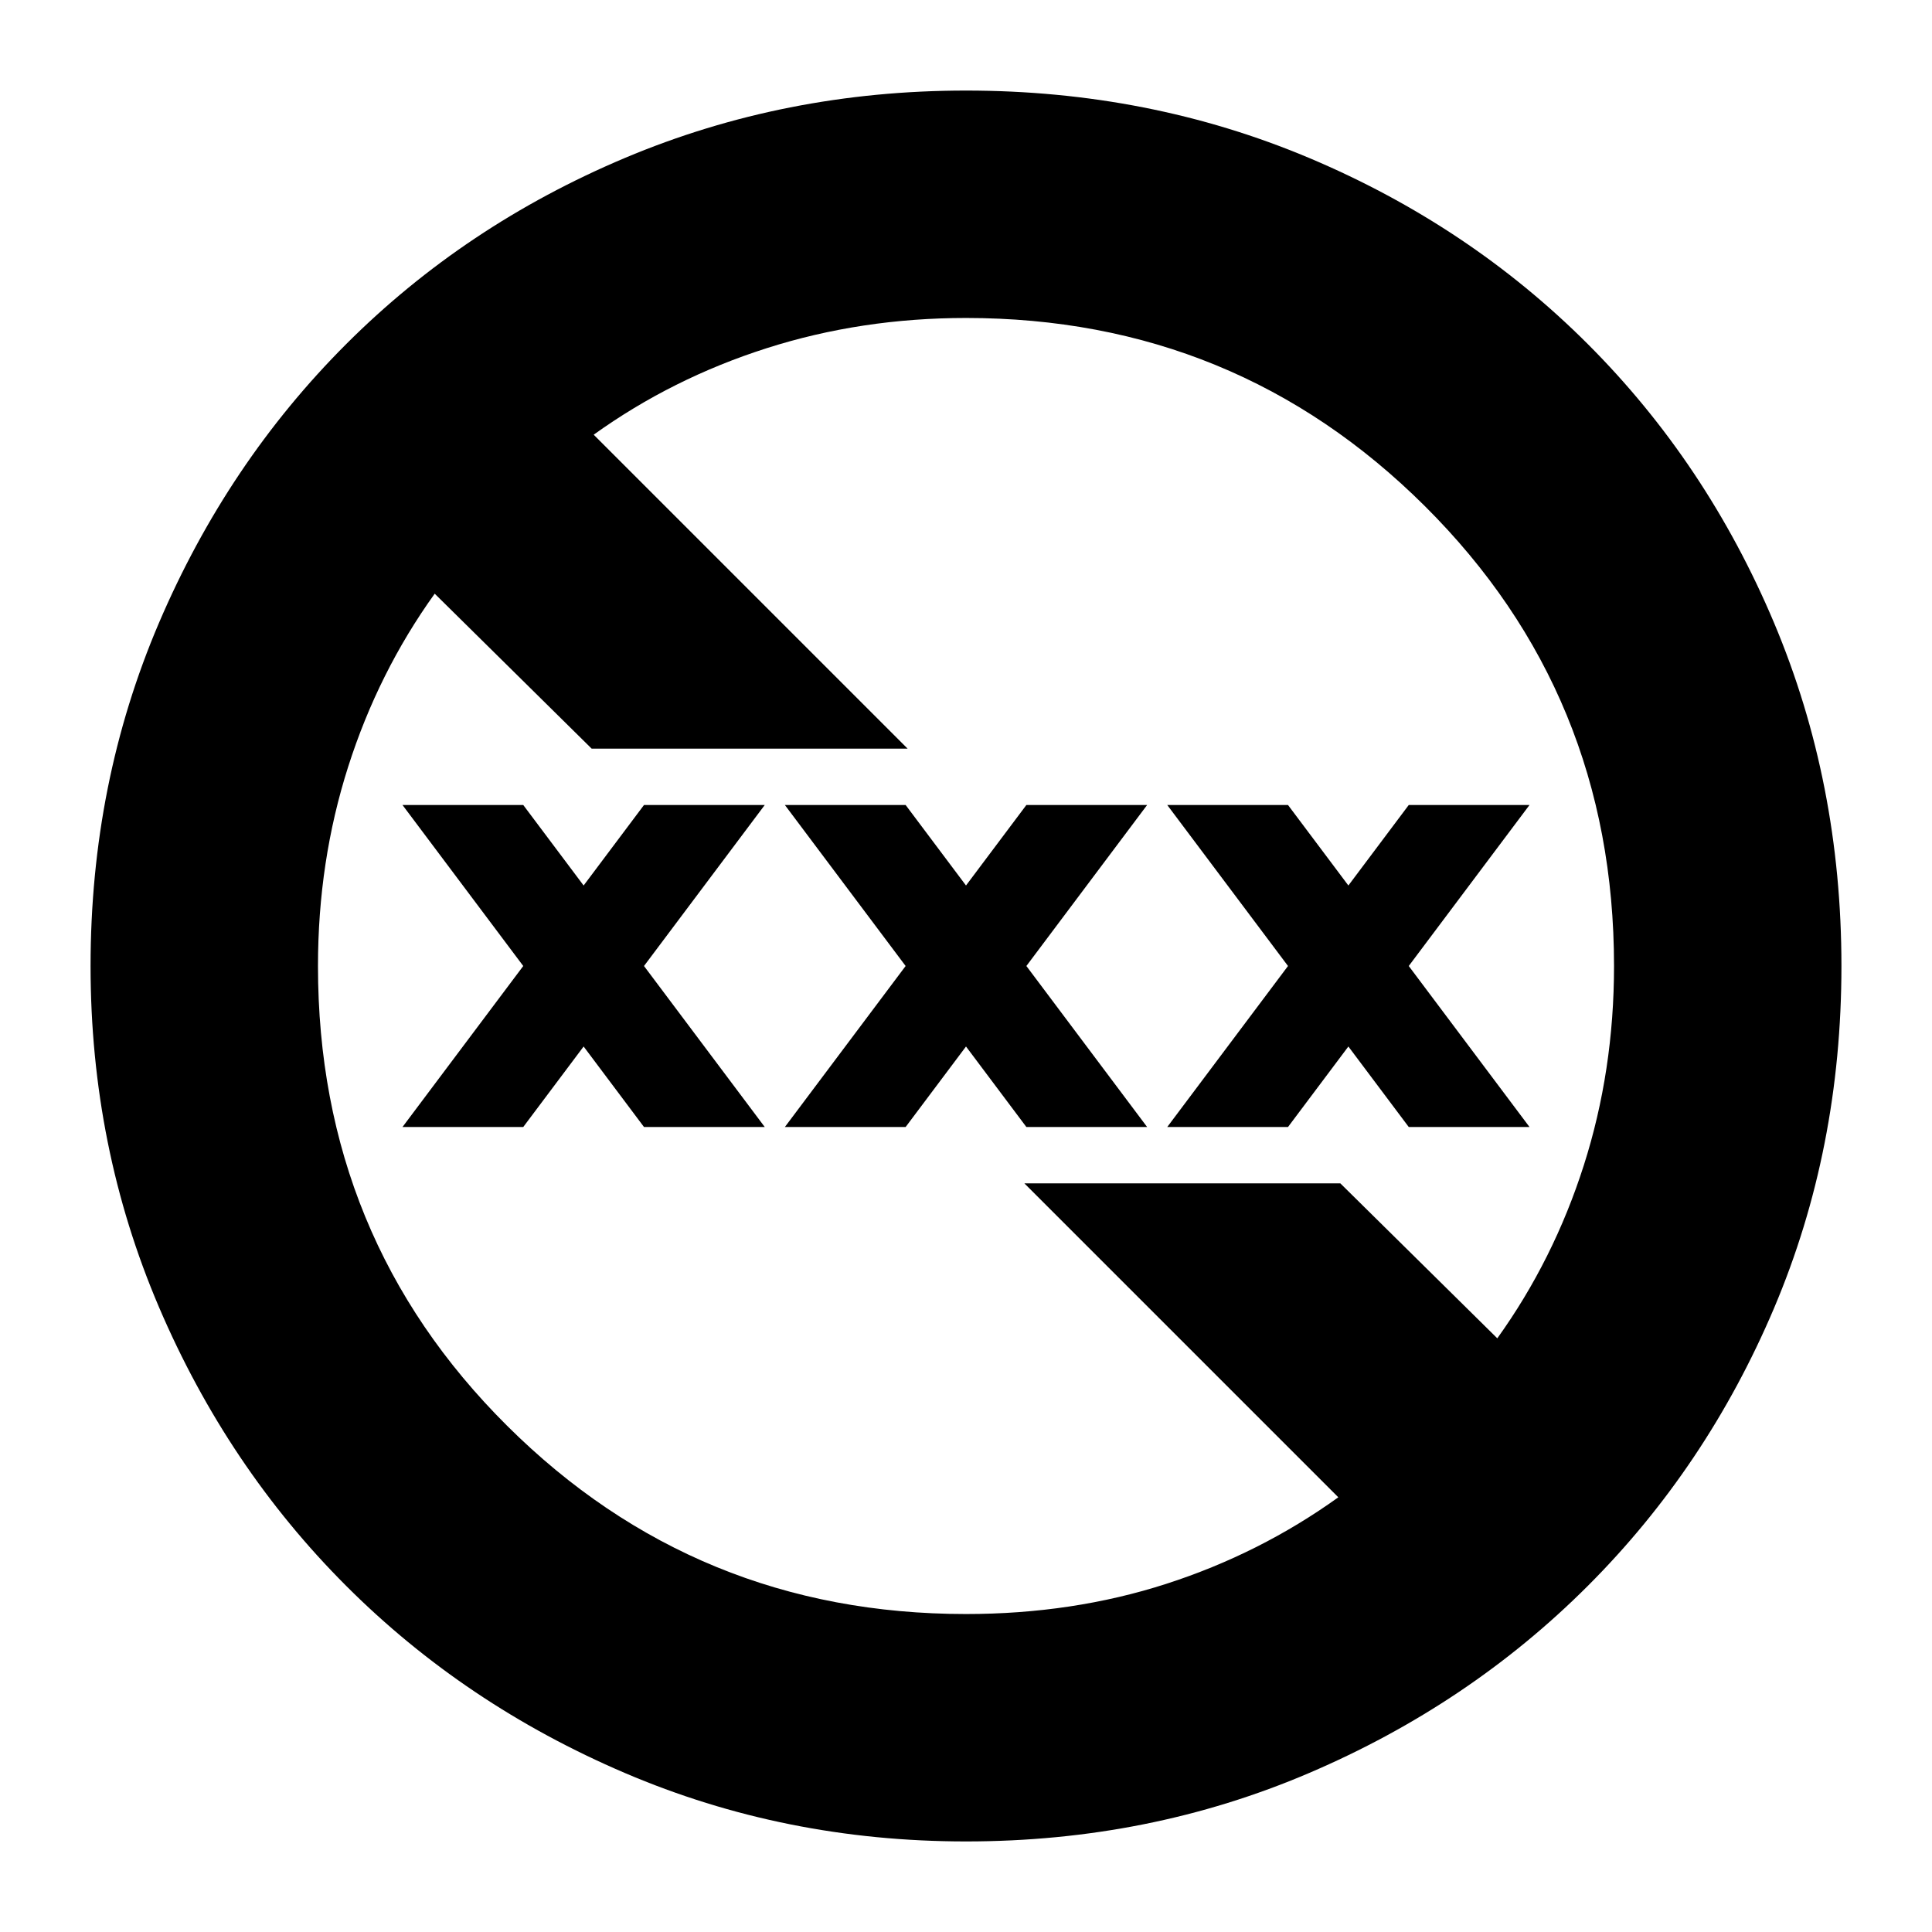 <svg xmlns="http://www.w3.org/2000/svg" height="24" width="24"><path d="M12 22.875Q9.75 22.875 7.763 22.025Q5.775 21.175 4.3 19.7Q2.825 18.225 1.975 16.238Q1.125 14.25 1.125 12Q1.125 9.725 1.975 7.737Q2.825 5.75 4.3 4.275Q5.775 2.8 7.763 1.962Q9.75 1.125 12 1.125Q14.275 1.125 16.262 1.962Q18.25 2.8 19.725 4.275Q21.2 5.75 22.038 7.737Q22.875 9.725 22.875 12Q22.875 14.275 22.038 16.25Q21.2 18.225 19.725 19.7Q18.25 21.175 16.262 22.025Q14.275 22.875 12 22.875ZM12 20.05Q13.325 20.05 14.488 19.675Q15.65 19.3 16.625 18.6L12.725 14.7H16.65L18.6 16.625Q19.3 15.65 19.675 14.475Q20.05 13.3 20.05 12Q20.05 8.625 17.7 6.287Q15.35 3.95 12 3.95Q10.7 3.95 9.525 4.325Q8.35 4.7 7.375 5.4L11.275 9.3H7.35L5.4 7.375Q4.7 8.35 4.325 9.525Q3.95 10.7 3.95 12Q3.95 15.375 6.3 17.712Q8.65 20.05 12 20.05ZM9.75 14 11.25 12 9.75 10H11.25L12 11L12.75 10H14.25L12.75 12L14.25 14H12.75L12 13L11.25 14ZM5 14 6.5 12 5 10H6.5L7.25 11L8 10H9.5L8 12L9.5 14H8L7.25 13L6.5 14ZM14.5 14 16 12 14.5 10H16L16.75 11L17.5 10H19L17.5 12L19 14H17.5L16.75 13L16 14Z"/></svg>